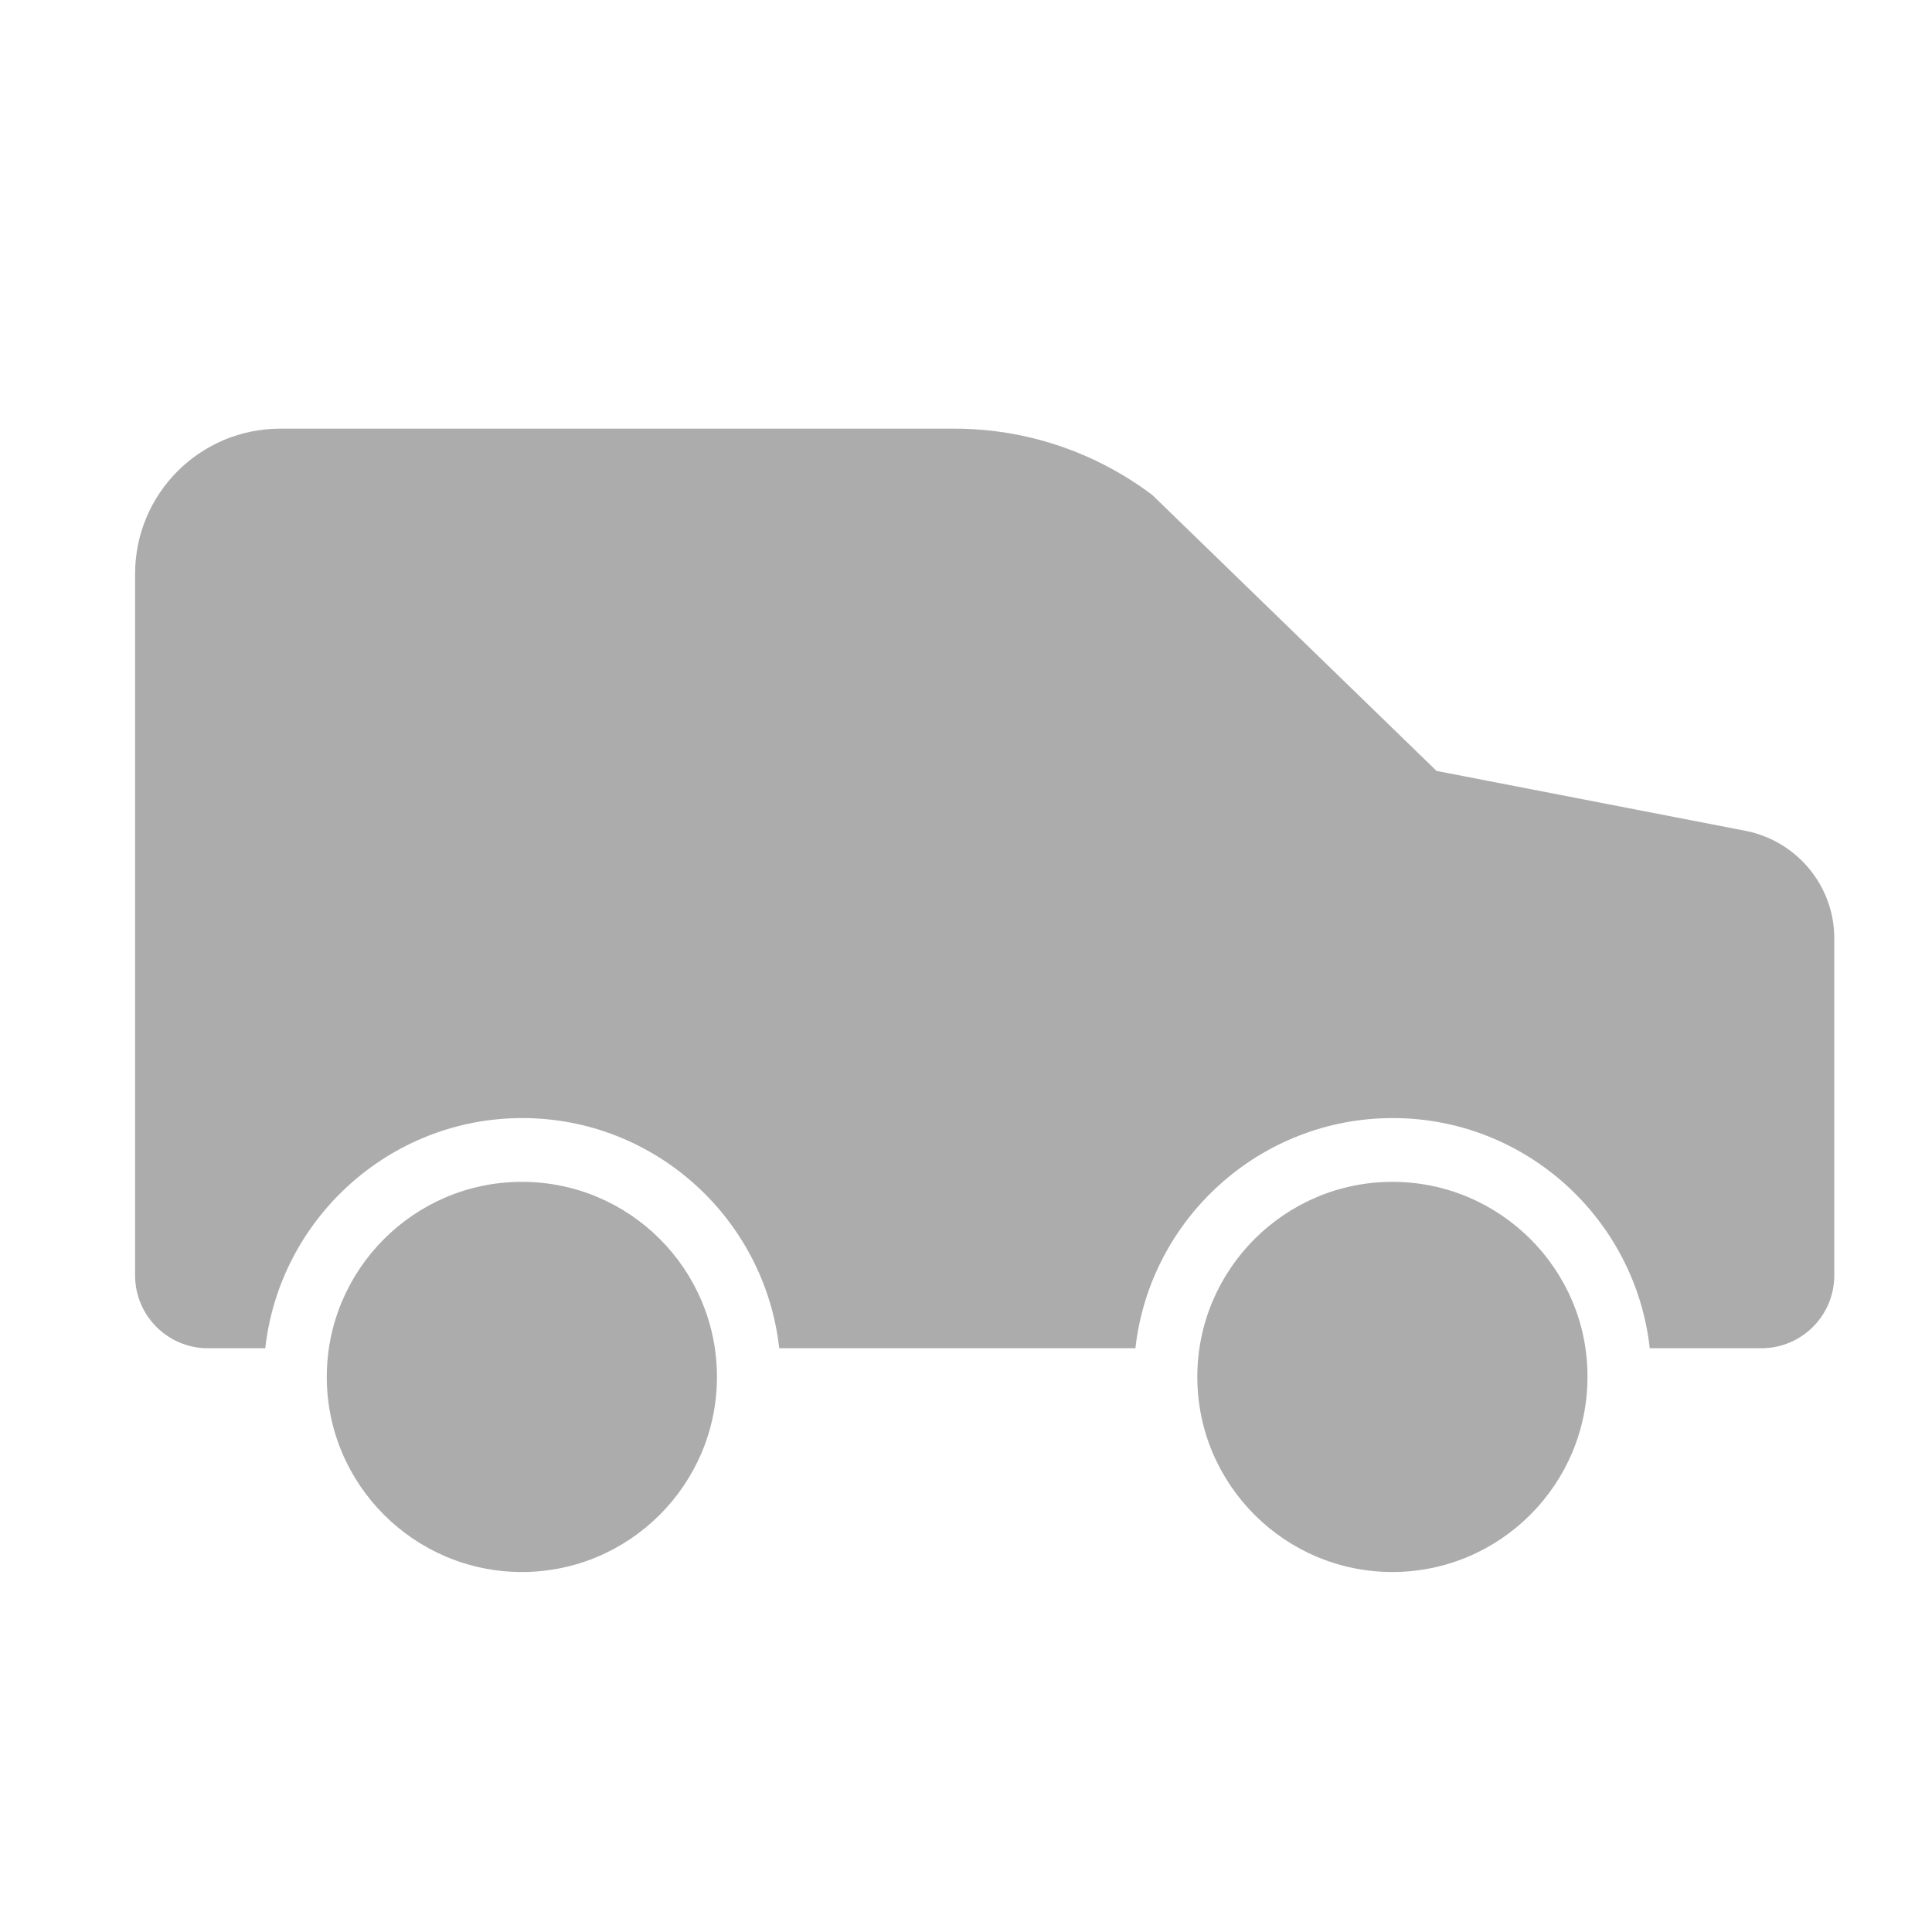 <?xml version="1.0" encoding="utf-8"?>
<!-- Generator: Adobe Illustrator 25.4.1, SVG Export Plug-In . SVG Version: 6.00 Build 0)  -->
<svg version="1.1" id="_x32_" xmlns="http://www.w3.org/2000/svg" xmlns:xlink="http://www.w3.org/1999/xlink" x="0px" y="0px"
	 viewBox="0 0 512 512" style="enable-background:new 0 0 512 512;" xml:space="preserve">
<style type="text/css">
	.st0{fill:#ACACAC;}
</style>
<g>
	<path class="st0" d="M138.3,313.2c-28.5,0-51.7,23.2-51.7,51.7s23.2,51.7,51.7,51.7s51.7-23.2,51.7-51.7
		C190,336.4,166.9,313.2,138.3,313.2z"/>
	<path class="st0" d="M369,313.2c-28.5,0-51.7,23.2-51.7,51.7s23.2,51.7,51.7,51.7s51.7-23.2,51.7-51.7
		C420.8,336.4,397.5,313.2,369,313.2z"/>
	<path class="st0" d="M462.7,220.2l-82-15.9l-75.3-73.1c-15.1-11.4-33.5-17.6-52.4-17.6H74.3c-21.3,0-38.5,17.2-38.5,38.5V338
		c0,10.6,8.6,19.3,19.3,19.3h15.2c3.8-34.2,32.9-61,68.1-61s64.3,26.7,68.1,61h75.7h18.7c3.8-34.2,32.9-61,68.2-61
		c35.2,0,64.3,26.7,68.1,61h29.6c10.6,0,19.3-8.6,19.3-19.3v-89.4C486.1,234.8,476.2,222.9,462.7,220.2z"/>
</g>
</svg>
